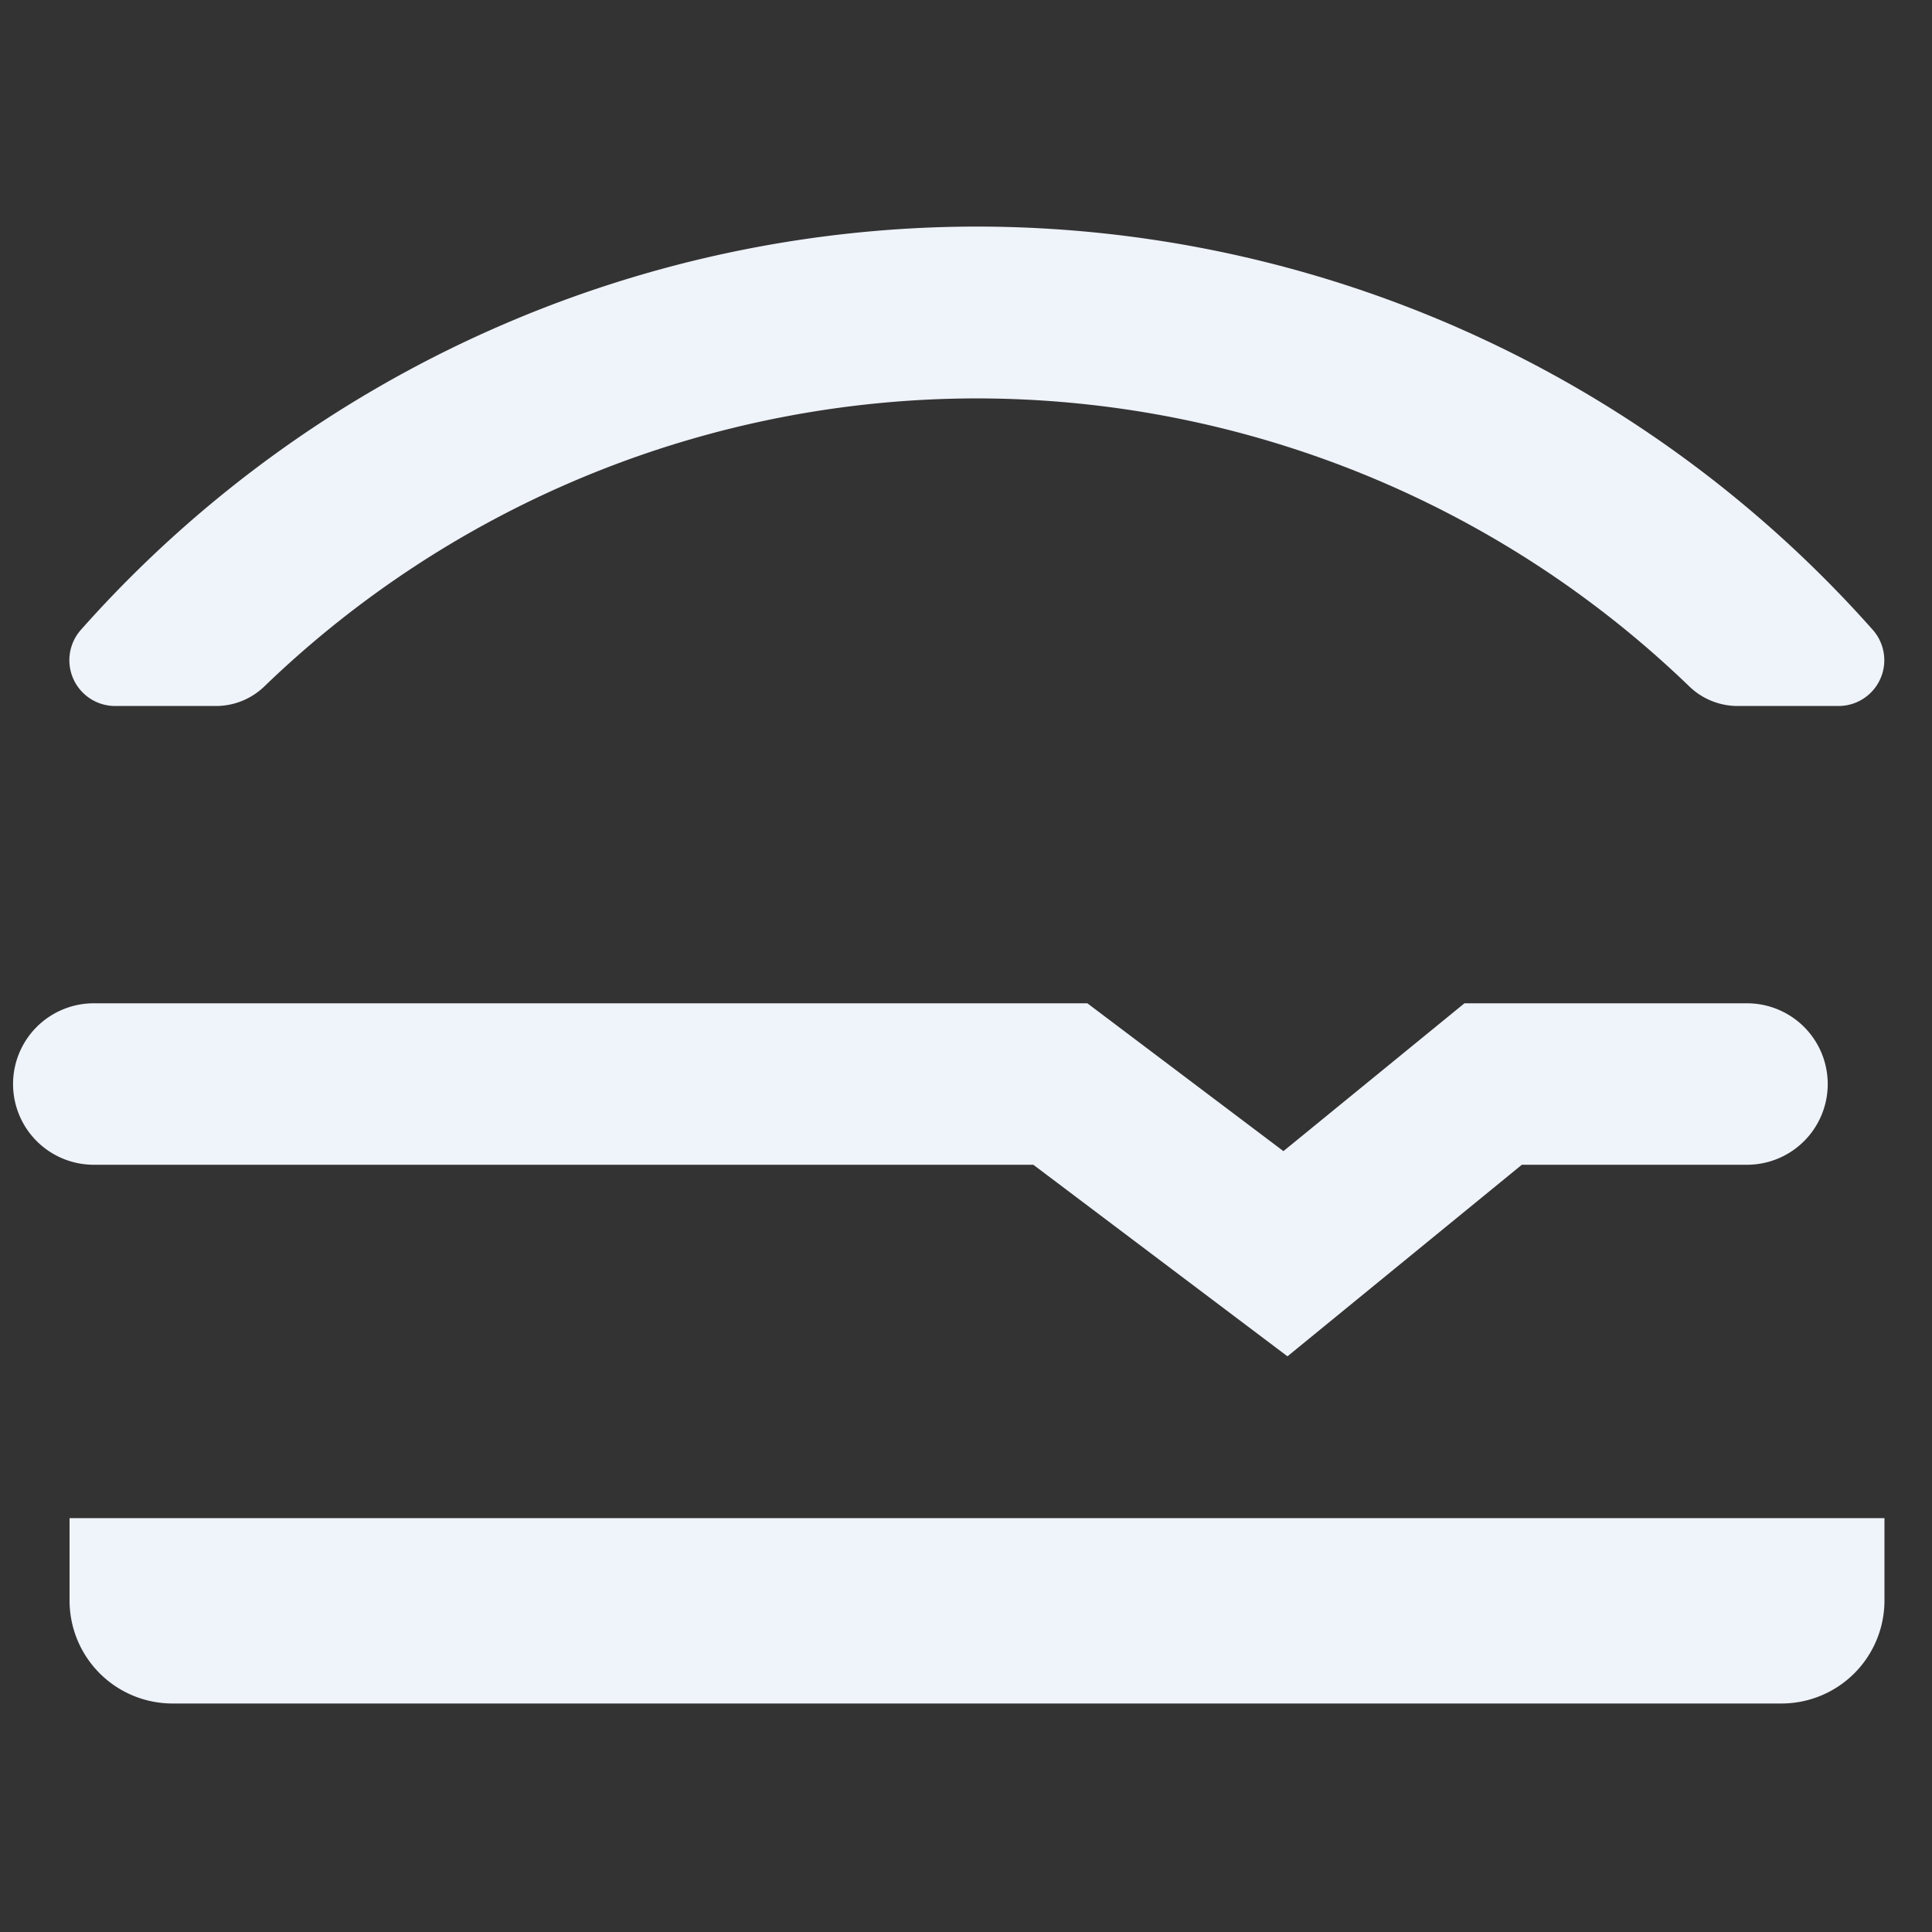 <svg id="icon_-_nav_-_hamburger_menu" data-name="icon - nav - hamburger menu" xmlns="http://www.w3.org/2000/svg" width="33" height="33" viewBox="0 0 33 33">
  <rect x="0" y="0" width="33" height="33" fill="#333333" stroke="none"/>
  <rect id="Rectangle_423-8" data-name="Rectangle 423-8" width="33" height="33" fill="rgba(239,243,250,0)"/>
  <g id="Group_12386" data-name="Group 12386" transform="translate(-595.66 770.098)">
    <path id="Path_21426" data-name="Path 21426" d="M658.651-663.682l-4.341-3.272H638.262a1.379,1.379,0,0,1-1.379-1.379,1.379,1.379,0,0,1,1.379-1.379h16.971l3.349,2.525,3.092-2.525H666.5a1.379,1.379,0,0,1,1.379,1.379,1.379,1.379,0,0,1-1.379,1.379h-3.846Z" transform="translate(-41 -83.249)" fill="#eff3fa"/>
    <path id="Path_21427" data-name="Path 21427" d="M668.478-644.995H641a1.759,1.759,0,0,1-1.759-1.759v-1.407h31v1.407A1.759,1.759,0,0,1,668.478-644.995Z" transform="translate(-42.393 -96.006)" fill="#eff3fa"/>
    <path id="Path_21428" data-name="Path 21428" d="M669.974-695.42a20.476,20.476,0,0,0-15.232-6.808,20.476,20.476,0,0,0-15.232,6.808l-.072.081a.782.782,0,0,0,.589,1.3h1.726a1.191,1.191,0,0,0,.825-.34,17.542,17.542,0,0,1,12.164-4.914,17.543,17.543,0,0,1,12.164,4.914,1.19,1.19,0,0,0,.825.34h1.726a.782.782,0,0,0,.589-1.3Z" transform="translate(-42.397 -64)" fill="#eff3fa"/>
  </g>
</svg>
